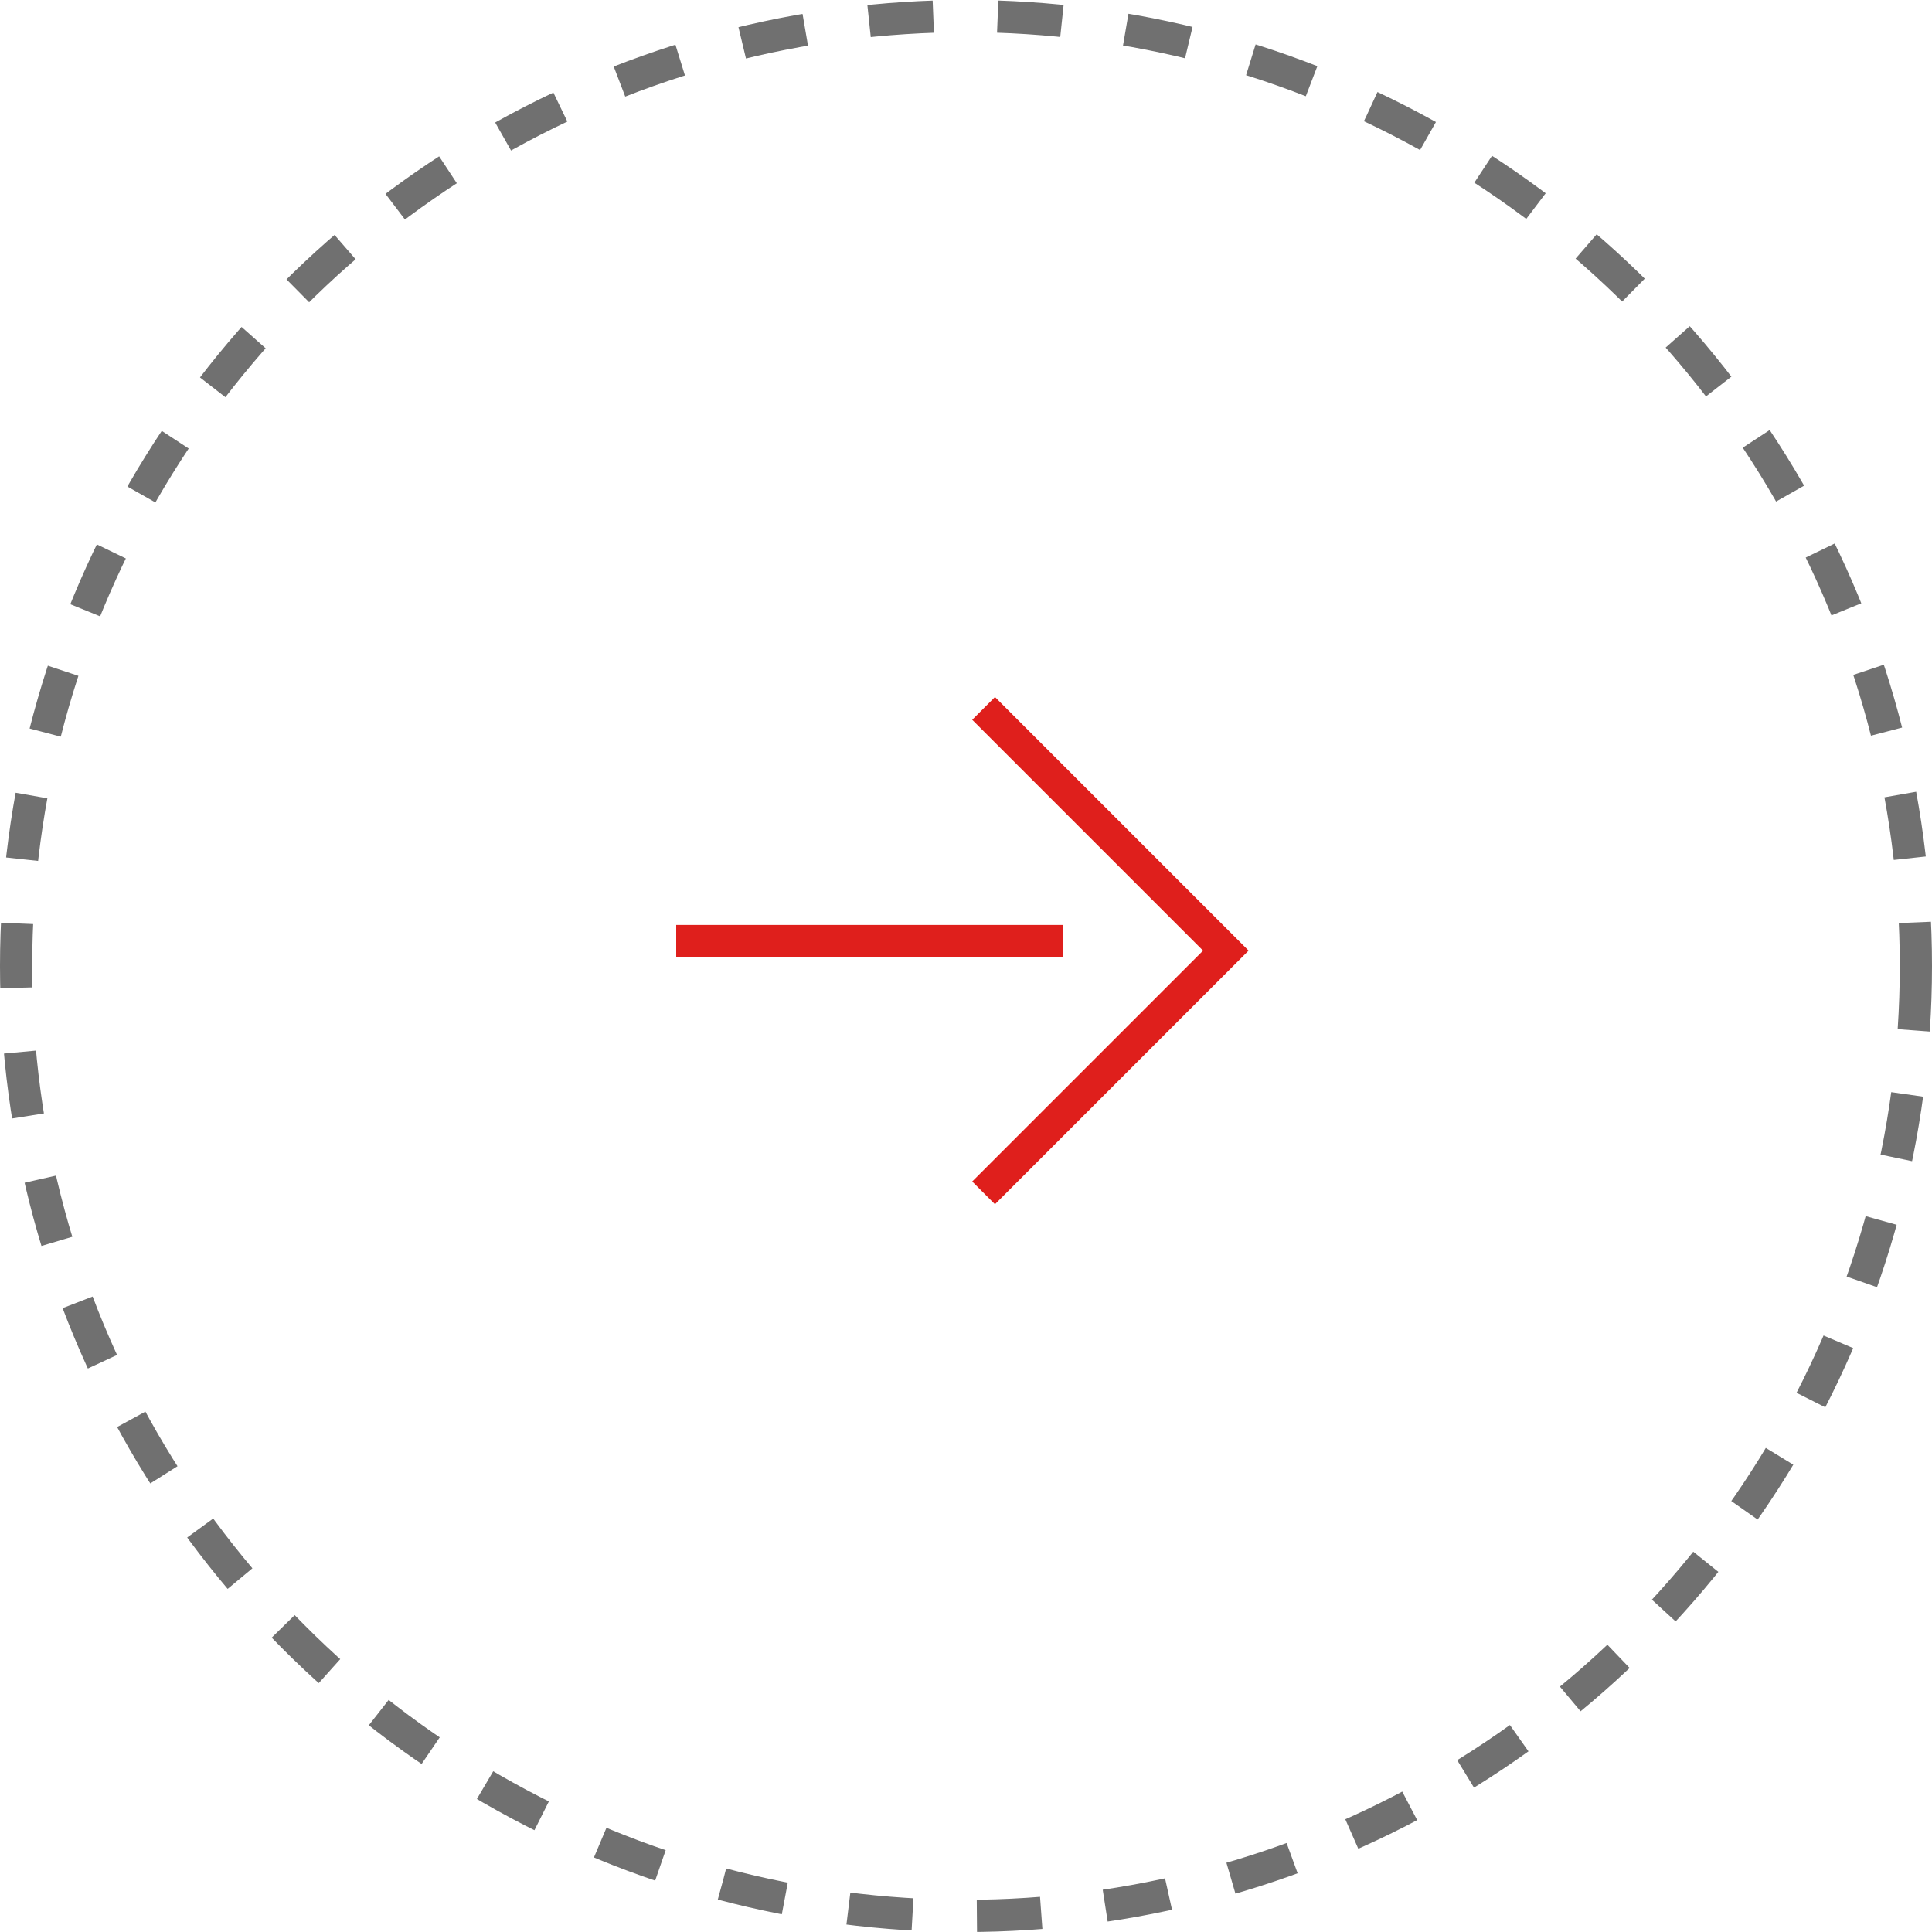 <svg xmlns="http://www.w3.org/2000/svg" width="60" height="60" viewBox="0 0 60 60">
  <g id="Group_19" data-name="Group 19" transform="translate(1880 -3828)">
    <g id="Ellipse_1" data-name="Ellipse 1" transform="translate(-1880 3828)" fill="rgba(255,255,255,0)" stroke="#707070" stroke-width="1" stroke-dasharray="2">
      <circle cx="30" cy="30" r="30" stroke="none"/>
      <circle cx="30" cy="30" r="29.5" fill="none"/>
    </g>
    <g id="Group_18" data-name="Group 18" transform="translate(-1.5 -1.275)">
      <path id="Path_21" data-name="Path 21" d="M-1847.954,3851.275l7.523,7.523-7.523,7.523" fill="none" stroke="#df1f1c" stroke-width="1"/>
      <line id="Line_39" data-name="Line 39" x2="12" transform="translate(-1857.5 3858.5)" fill="none" stroke="#df1f1c" stroke-width="1"/>
    </g>
  </g>
</svg>
